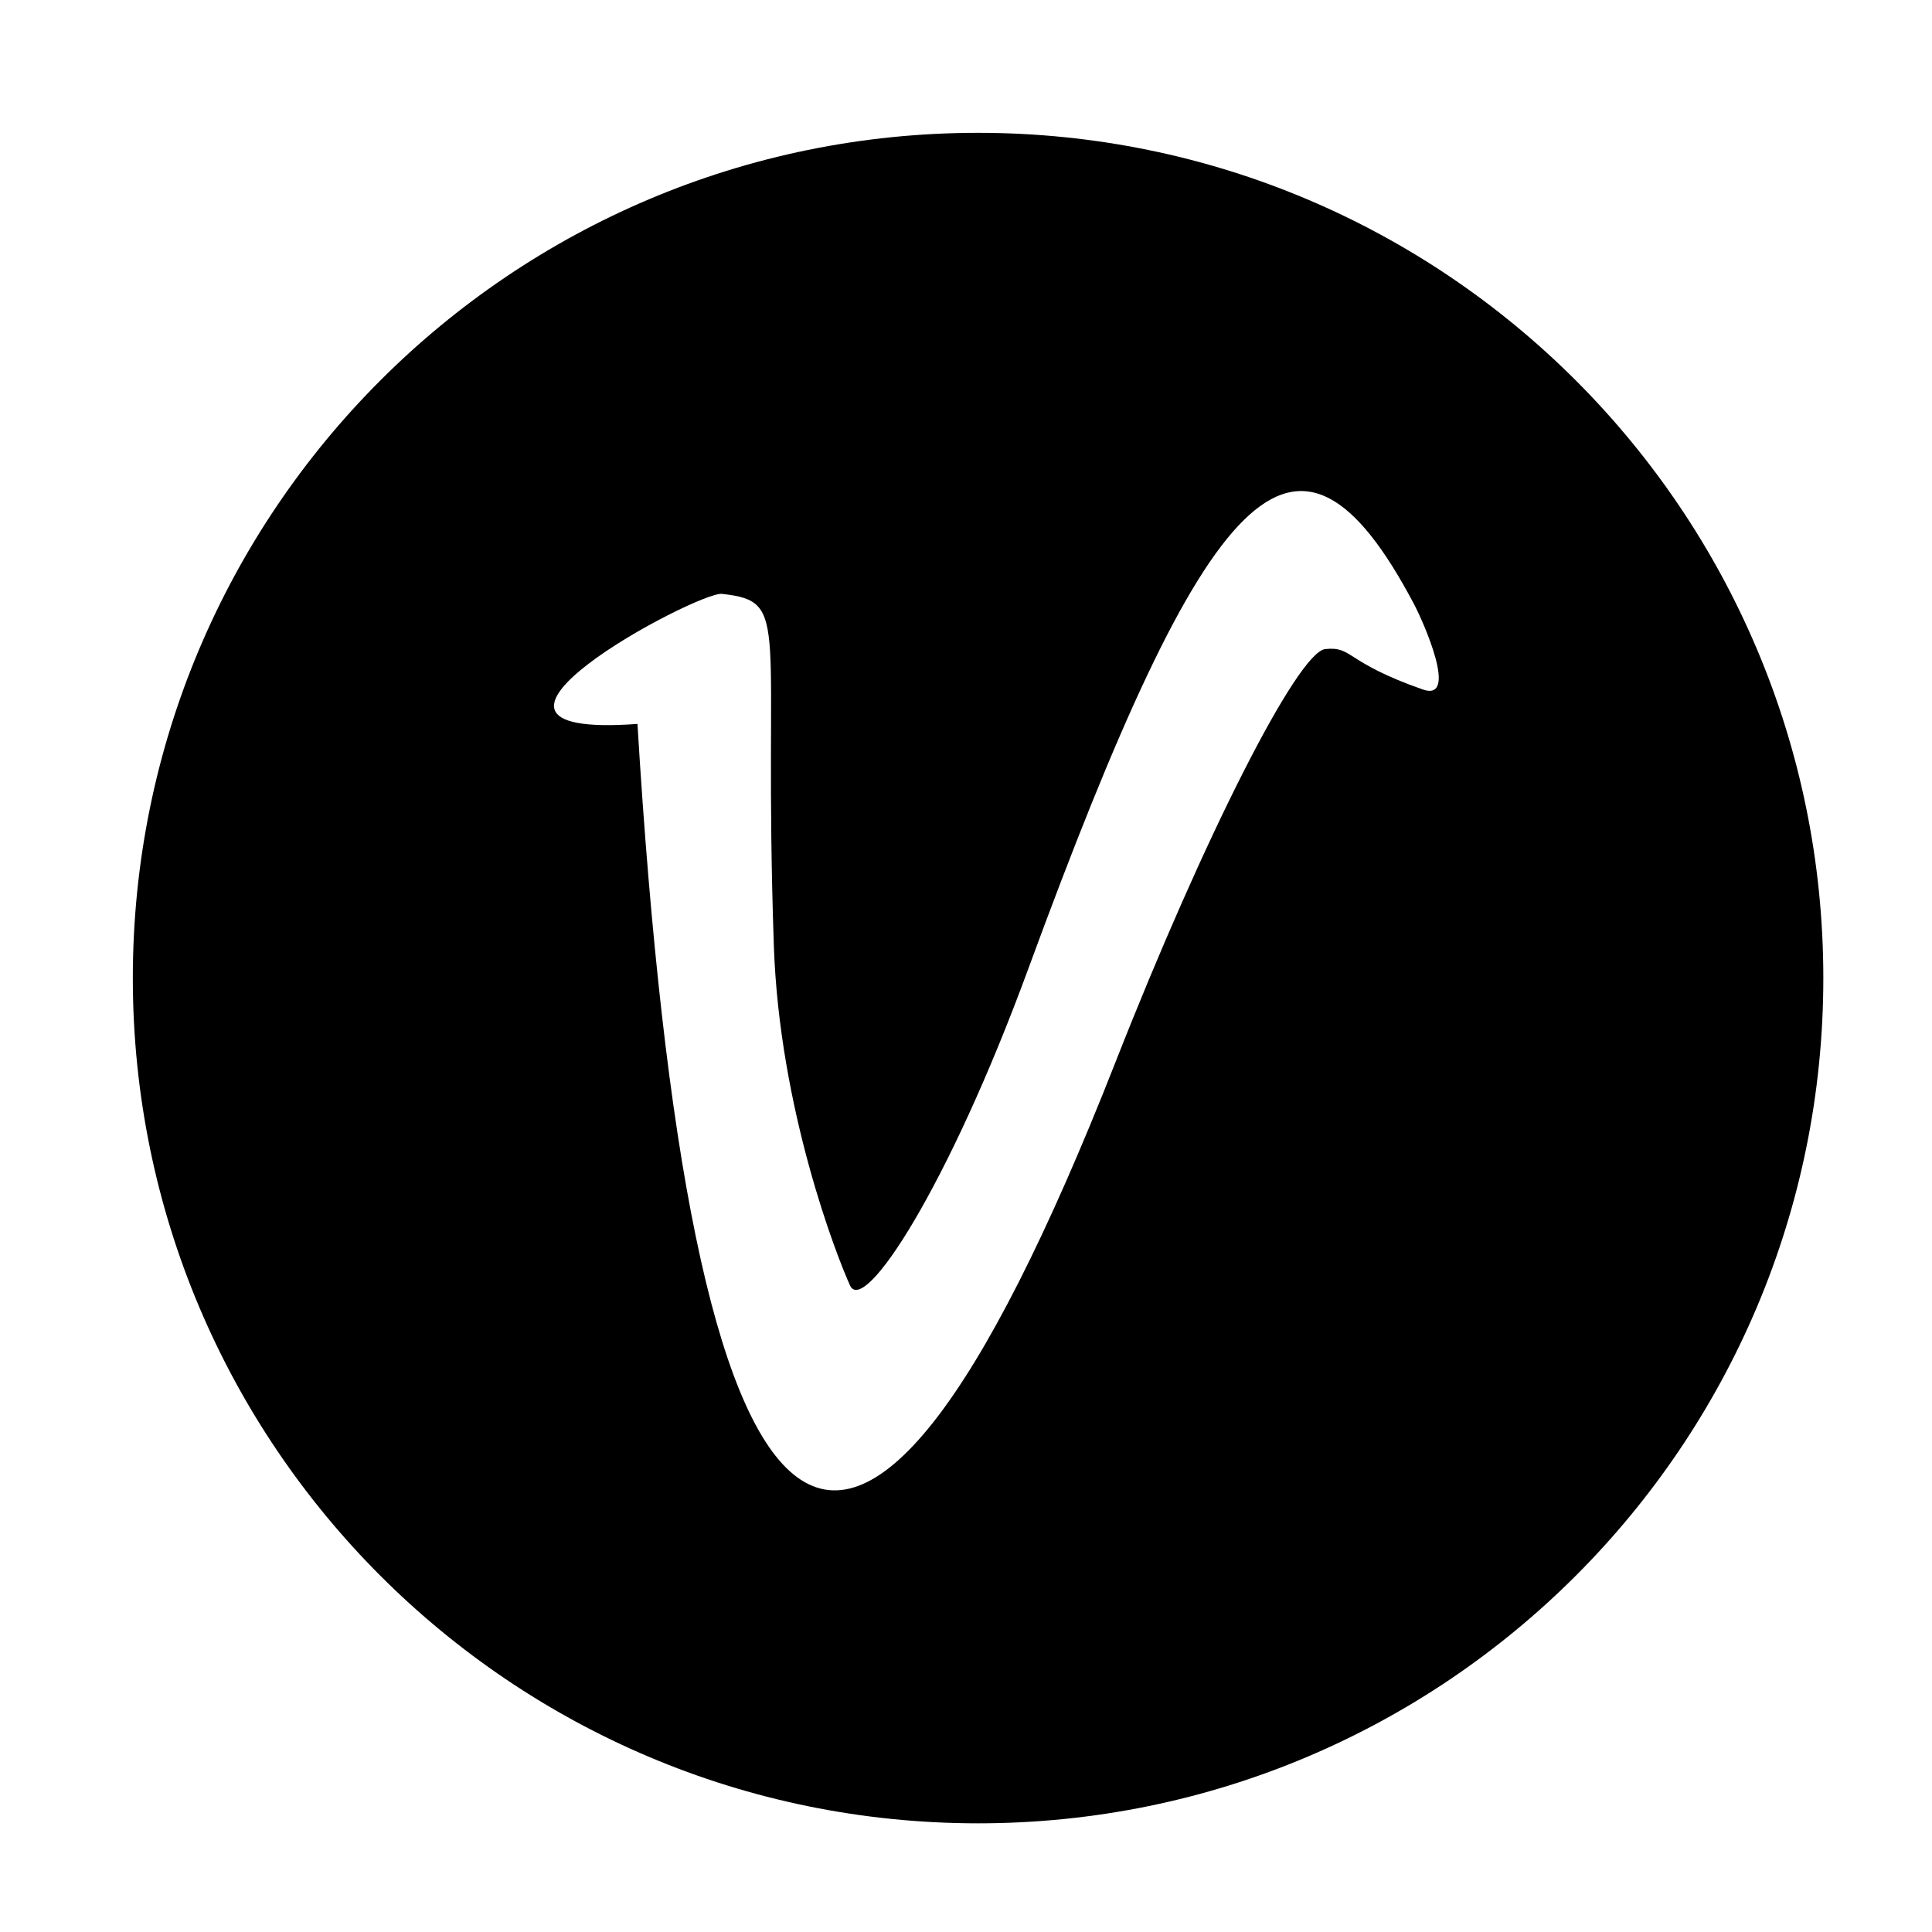 <?xml version="1.0" standalone="no"?><!DOCTYPE svg PUBLIC "-//W3C//DTD SVG 1.1//EN" "http://www.w3.org/Graphics/SVG/1.1/DTD/svg11.dtd"><svg t="1517909791777" class="icon" style="" viewBox="0 0 1024 1024" version="1.1" xmlns="http://www.w3.org/2000/svg" p-id="1647" xmlns:xlink="http://www.w3.org/1999/xlink" width="200" height="200"><defs><style type="text/css"></style></defs><path d="M518.4 70.4c-247.424 0-448 200.576-448 448s200.576 448 448 448 448-200.576 448-448S765.824 70.4 518.4 70.4zM754.074 365.427c-41.446-14.515-36.979-22.976-51.699-21.402-14.566 1.677-64.23 99.418-111.322 219.392-144.038 366.387-225.702 275.392-253.184-179.725-116.211 8.486 31.821-70.298 44.774-68.928 37.184 4.096 21.67 15.014 27.507 186.458 2.97 86.822 33.293 164.531 40.371 180.07 7.36 16.205 51.917-51.827 94.49-167.795 94.797-258.24 141.85-311.693 204.378-193.434C754.304 329.344 773.453 372.224 754.074 365.427z" p-id="1648" fill="#000000"></path></svg>